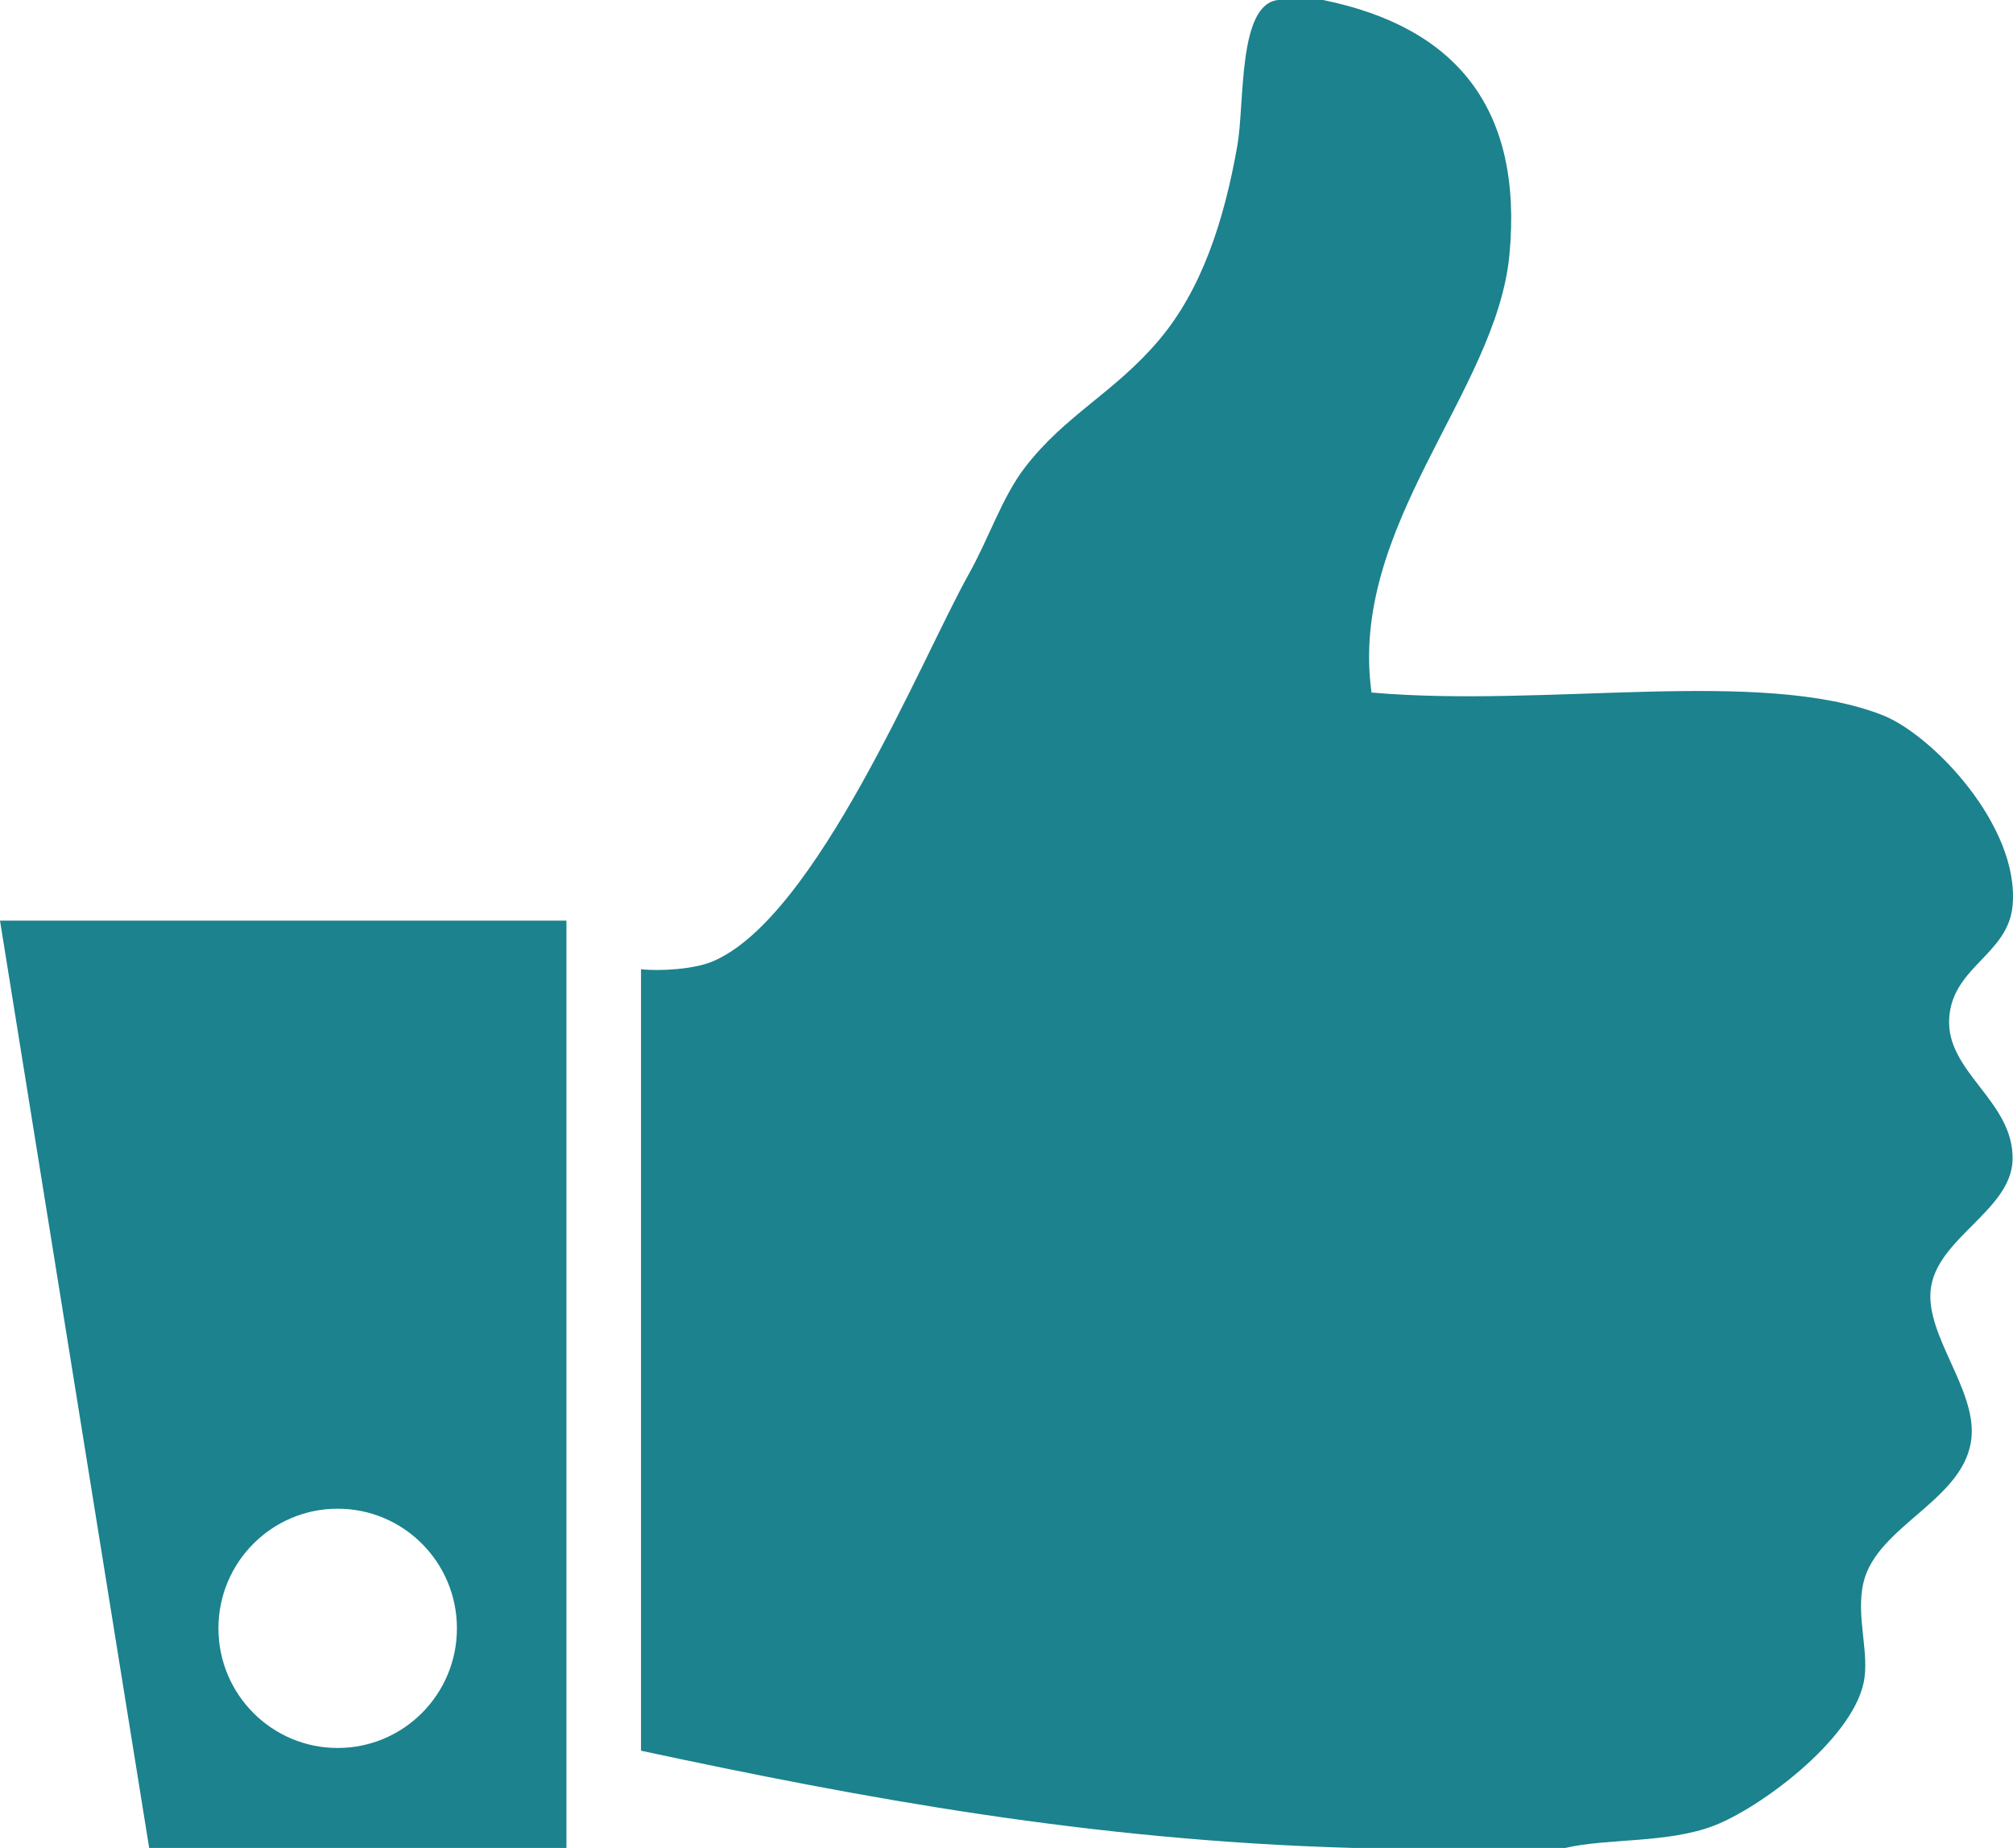 <svg xmlns="http://www.w3.org/2000/svg" width="512" height="470" viewBox="0 0 512 470"><path d="M37.943 470H144.07V234.15H0L37.943 470zm47.945-86.28c16.75 0 30.33 13.622 30.33 30.428 0 16.807-13.58 30.43-30.33 30.43s-30.33-13.623-30.33-30.43c0-16.806 13.58-30.428 30.33-30.428zm426.004-153.373c1.857-20.206-20.44-43.547-33.18-48.502-31.047-12.076-85.38-1.79-129.87-5.705-5.872-42.31 31.776-76.423 35.073-111.29C387.435 27.657 370.43 6.916 336.52 0H325.14c-10.352.964-8.51 26.16-10.428 37.056-3.395 19.298-9.146 36.68-19.906 49.41-11.377 13.456-23.797 18.997-34.12 32.423-5.76 7.49-9.116 17.89-14.22 27.02-12.19 21.802-38.933 87.88-65.417 98.7-4.703 1.923-13.246 2.43-18.01 1.903v198.76C219.555 457.37 277.41 468.12 344.102 470h54.033c10.65-2.51 26.135-1.123 37.918-5.706 11.652-4.533 34.635-21.51 37.918-36.138 1.706-7.595-2.056-17.025 0-25.678 3.49-14.67 26.167-21.018 27.49-37.09 1-12.107-11.458-25.536-10.425-37.09 1.186-13.27 20.502-20.323 20.855-33.284.406-14.977-17.047-22.273-16.115-36.138.876-13.04 14.972-16.094 16.117-28.53z" fill="#1B828E"/></svg>
